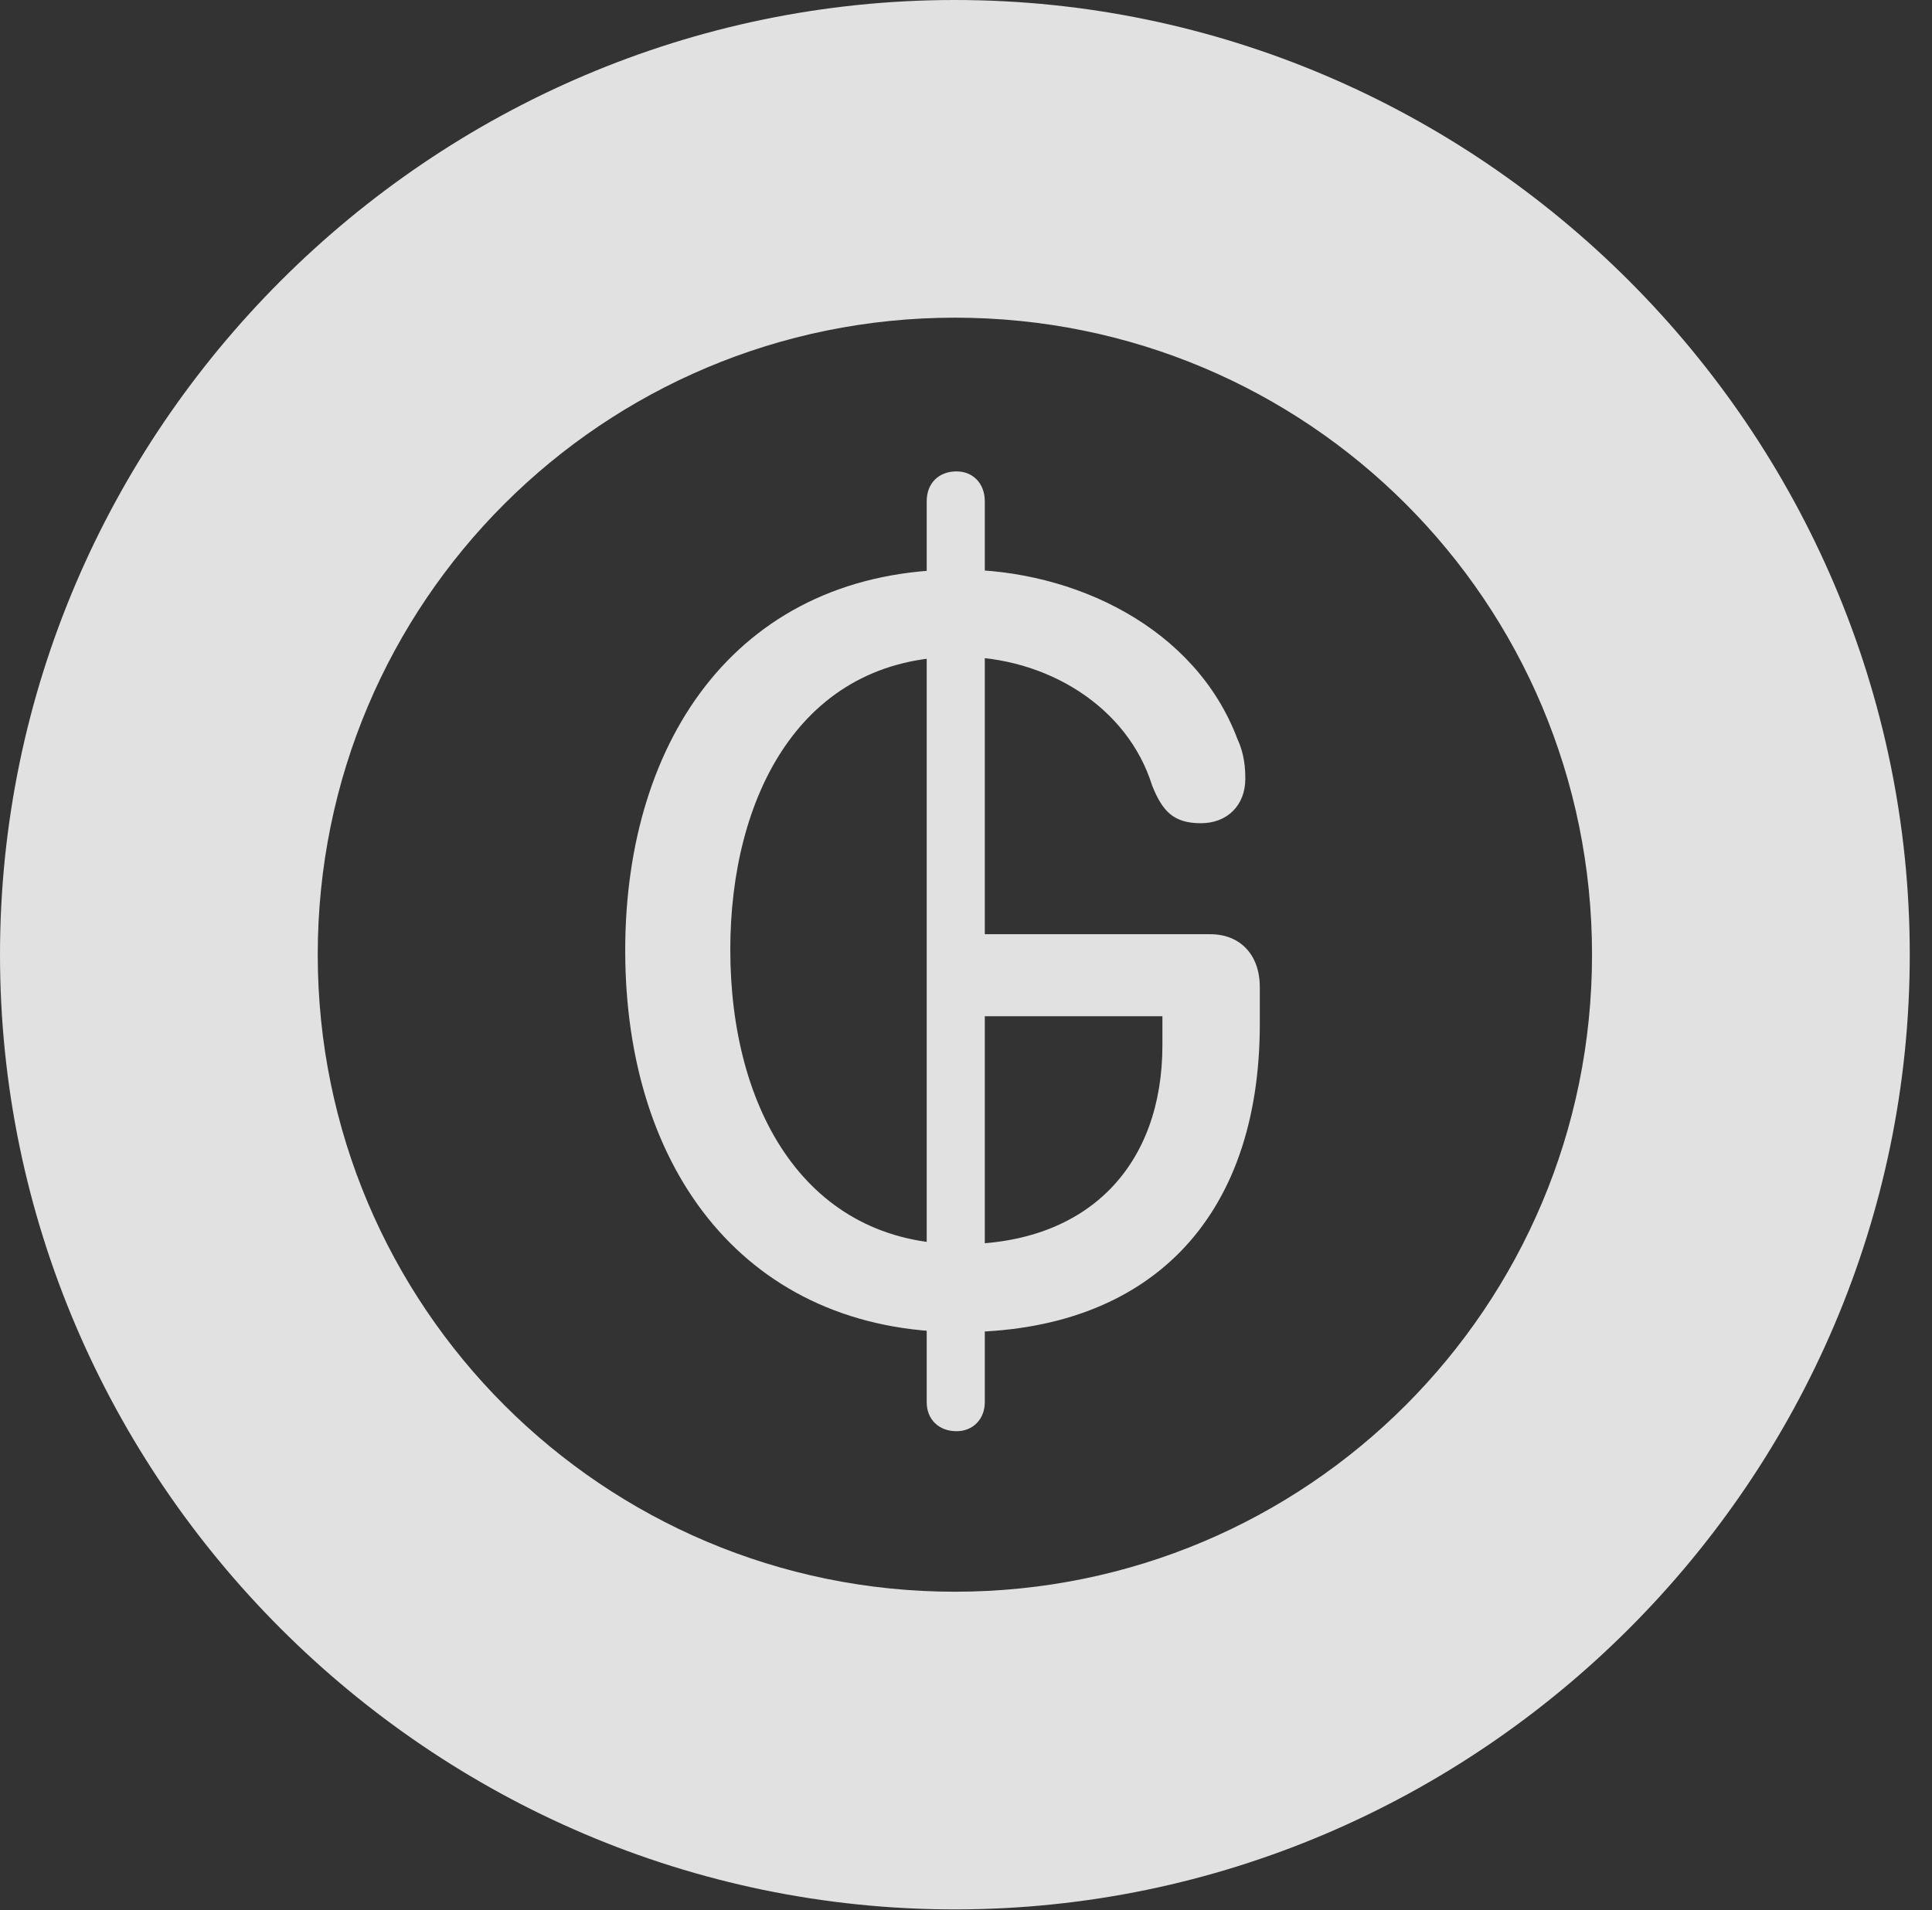 <?xml version="1.0" encoding="UTF-8"?>
<!--Generator: Apple Native CoreSVG 326-->
<!DOCTYPE svg
PUBLIC "-//W3C//DTD SVG 1.1//EN"
       "http://www.w3.org/Graphics/SVG/1.1/DTD/svg11.dtd">
<svg version="1.1" xmlns="http://www.w3.org/2000/svg" xmlns:xlink="http://www.w3.org/1999/xlink" viewBox="0 0 30.926 30.584">
 <rect x="0" y="0" width="30.926" height="30.584" fill="#333333" stroke="none"/>
 <g>
  <rect height="30.584" opacity="0" width="30.926" x="0" y="0"/>
  <path d="M15.285 30.57C23.68 30.57 30.57 23.68 30.57 15.285C30.57 6.891 23.68 0 15.285 0C6.891 0 0 6.891 0 15.285C0 23.68 6.891 30.57 15.285 30.57ZM15.285 25.484C9.652 25.484 5.086 20.918 5.086 15.285C5.086 9.639 9.652 5.086 15.285 5.086C20.932 5.086 25.484 9.639 25.484 15.285C25.484 20.918 20.932 25.484 15.285 25.484Z" fill="white" fill-opacity="0.85"/>
  <path d="M15.367 21.328C18.402 21.328 20.166 19.51 20.166 16.393L20.166 15.805C20.166 15.285 19.852 14.957 19.373 14.957L15.641 14.957L15.641 16.27L18.607 16.27L18.607 16.734C18.607 18.648 17.432 19.92 15.381 19.92C12.906 19.92 11.69 17.773 11.69 15.203C11.69 12.783 12.797 10.514 15.354 10.514C16.748 10.514 18.047 11.307 18.443 12.578C18.607 12.988 18.785 13.18 19.223 13.18C19.646 13.18 19.934 12.893 19.934 12.469C19.934 12.305 19.92 12.072 19.811 11.84C19.141 10.049 17.199 9.119 15.354 9.119C11.867 9.119 10.008 11.785 10.008 15.217C10.008 18.771 11.977 21.328 15.367 21.328ZM15.312 22.914C15.572 22.914 15.764 22.723 15.764 22.449L15.764 8.025C15.764 7.738 15.572 7.547 15.312 7.547C15.025 7.547 14.834 7.738 14.834 8.025L14.834 22.449C14.834 22.723 15.025 22.914 15.312 22.914Z" fill="white" fill-opacity="0.85"/>
 </g>
</svg>

